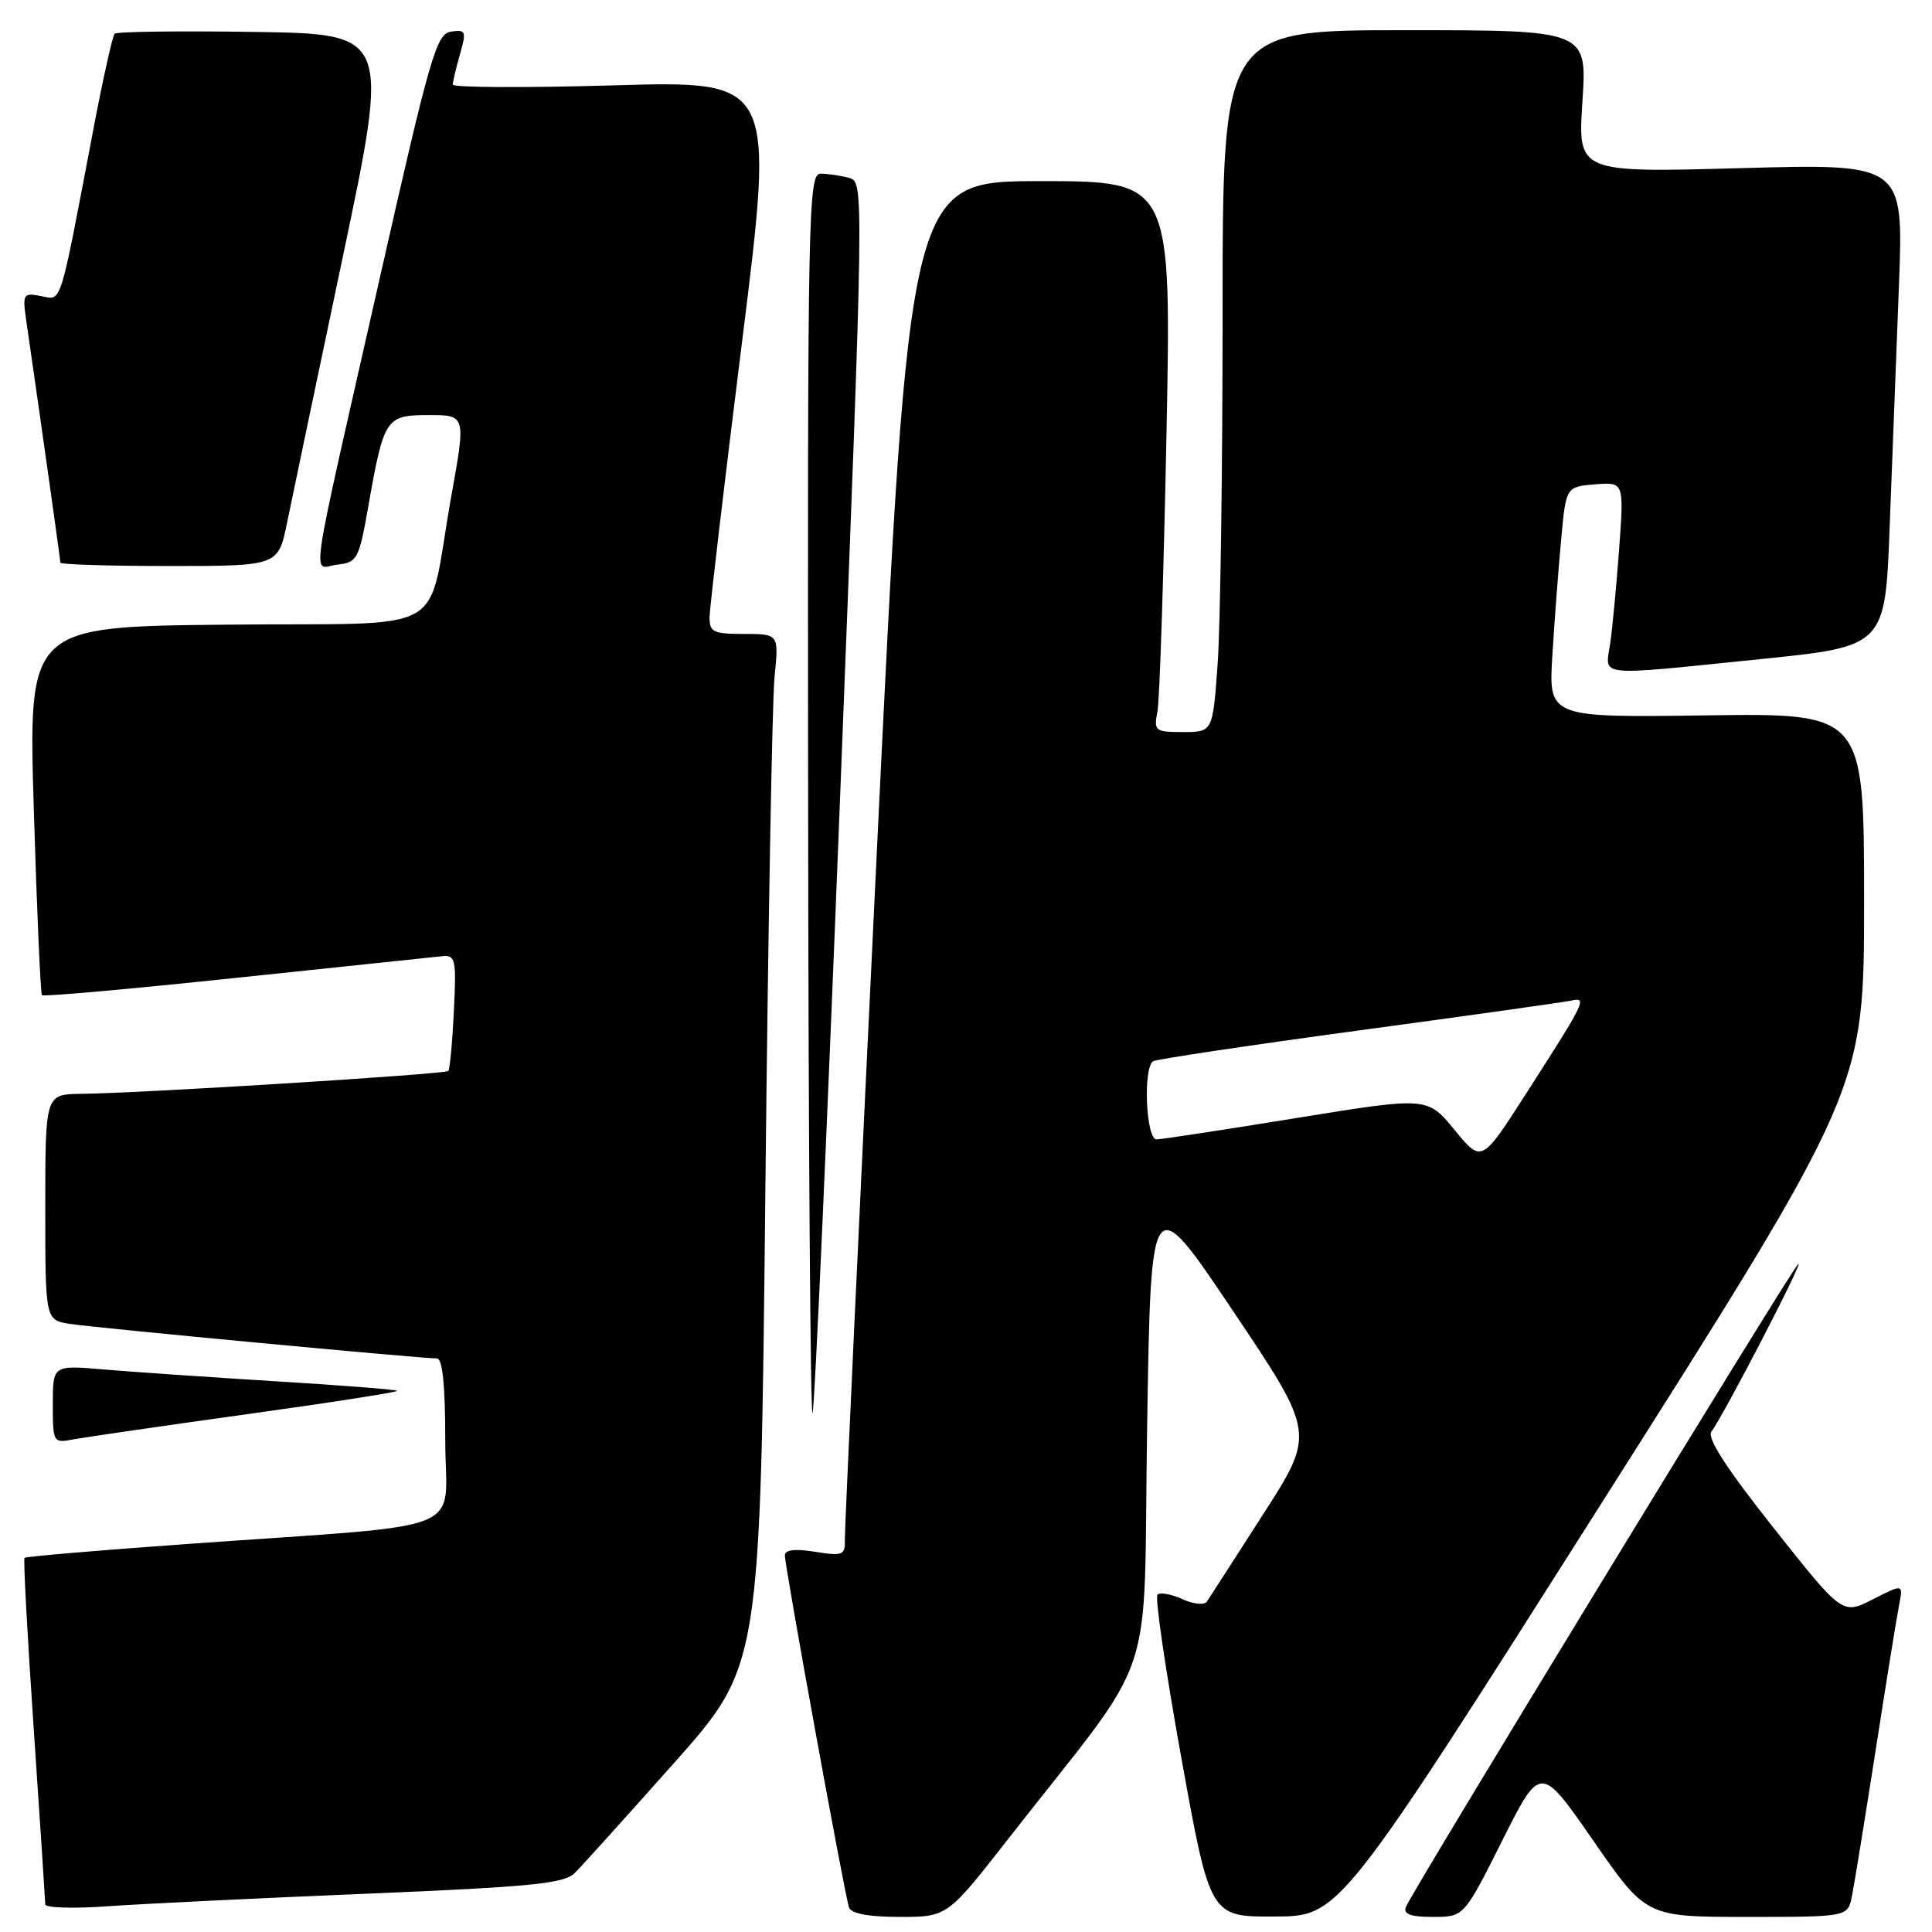 <?xml version="1.0" encoding="UTF-8" standalone="no"?>
<!DOCTYPE svg PUBLIC "-//W3C//DTD SVG 1.1//EN" "http://www.w3.org/Graphics/SVG/1.1/DTD/svg11.dtd" >
<svg xmlns="http://www.w3.org/2000/svg" xmlns:xlink="http://www.w3.org/1999/xlink" version="1.1" viewBox="0 0 256 256">
 <g >
 <path fill="currentColor"
d=" M 133.51 243.77 C 153.75 217.87 151.44 224.72 152.00 189.08 C 152.50 157.50 152.50 157.50 163.38 173.71 C 174.27 189.92 174.27 189.92 167.38 200.64 C 163.60 206.54 160.23 211.75 159.91 212.23 C 159.58 212.71 158.12 212.56 156.66 211.89 C 155.19 211.22 153.71 210.96 153.37 211.30 C 153.02 211.64 154.45 221.39 156.54 232.96 C 160.34 254.00 160.34 254.00 168.92 253.95 C 177.50 253.91 177.50 253.91 212.25 199.12 C 247.00 144.34 247.00 144.34 247.00 119.42 C 247.00 94.50 247.00 94.50 226.09 94.79 C 205.18 95.08 205.18 95.08 205.70 86.79 C 205.98 82.23 206.50 75.35 206.86 71.50 C 207.50 64.50 207.50 64.50 211.35 64.18 C 215.19 63.87 215.19 63.87 214.55 72.68 C 214.19 77.53 213.66 83.19 213.36 85.25 C 212.71 89.76 211.09 89.59 233.14 87.35 C 249.79 85.66 249.79 85.66 250.39 69.83 C 250.73 61.12 251.28 46.73 251.62 37.84 C 252.24 21.68 252.24 21.68 230.65 22.28 C 209.06 22.88 209.06 22.88 209.68 13.44 C 210.30 4.00 210.30 4.00 186.15 4.00 C 162.00 4.00 162.00 4.00 162.00 41.35 C 162.00 61.89 161.71 82.81 161.35 87.85 C 160.70 97.00 160.70 97.00 156.77 97.00 C 153.02 97.00 152.87 96.87 153.37 94.25 C 153.66 92.74 154.19 76.31 154.56 57.75 C 155.23 24.00 155.23 24.00 137.85 24.00 C 120.48 24.00 120.48 24.00 116.19 112.75 C 113.83 161.56 111.93 202.57 111.95 203.88 C 112.00 206.10 111.73 206.21 108.00 205.62 C 105.33 205.19 104.00 205.35 104.00 206.10 C 104.00 207.59 111.93 251.15 112.50 252.75 C 112.79 253.57 115.10 254.00 119.22 254.00 C 125.51 254.00 125.51 254.00 133.51 243.77 Z  M 199.05 243.90 C 204.12 233.79 204.12 233.79 211.12 243.90 C 218.12 254.00 218.12 254.00 231.48 254.00 C 244.84 254.00 244.84 254.00 245.39 251.25 C 245.70 249.74 247.10 241.07 248.52 232.00 C 249.93 222.93 251.33 214.23 251.64 212.68 C 252.19 209.86 252.19 209.86 248.16 211.92 C 244.13 213.98 244.13 213.98 234.99 202.43 C 228.74 194.54 226.14 190.51 226.77 189.69 C 228.35 187.64 239.32 166.45 238.26 167.50 C 237.11 168.64 187.06 250.67 186.29 252.68 C 185.92 253.64 186.90 254.00 189.88 254.00 C 193.98 254.00 193.98 254.00 199.05 243.90 Z  M 48.50 250.93 C 70.51 250.01 74.76 249.59 76.17 248.17 C 77.10 247.25 83.00 240.70 89.31 233.61 C 100.76 220.73 100.76 220.73 101.41 158.11 C 101.77 123.68 102.31 92.91 102.63 89.75 C 103.20 84.00 103.20 84.00 98.60 84.00 C 94.49 84.00 94.00 83.76 94.02 81.75 C 94.04 80.51 95.98 64.02 98.35 45.10 C 102.65 10.69 102.65 10.69 81.32 11.31 C 69.60 11.65 60.00 11.60 60.00 11.21 C 60.00 10.81 60.43 9.00 60.95 7.18 C 61.82 4.14 61.73 3.90 59.77 4.19 C 57.83 4.47 57.00 7.34 50.40 36.50 C 40.68 79.44 41.31 75.21 44.69 74.82 C 47.35 74.52 47.57 74.10 48.82 67.00 C 50.87 55.38 51.12 55.00 56.84 55.00 C 61.73 55.00 61.73 55.00 59.80 65.75 C 56.40 84.72 60.35 82.46 30.06 82.77 C 3.75 83.03 3.75 83.03 4.48 107.27 C 4.88 120.60 5.37 131.67 5.56 131.87 C 5.75 132.08 17.30 131.05 31.21 129.58 C 45.12 128.11 57.40 126.82 58.50 126.71 C 60.37 126.51 60.48 126.99 60.14 134.00 C 59.94 138.12 59.61 141.68 59.40 141.91 C 58.99 142.34 18.81 144.85 10.75 144.94 C 6.00 145.00 6.00 145.00 6.00 159.95 C 6.00 174.91 6.00 174.91 9.25 175.42 C 12.45 175.93 55.71 180.00 57.89 180.00 C 58.64 180.00 59.00 183.56 59.00 190.92 C 59.00 203.51 63.14 201.84 25.03 204.57 C 13.22 205.41 3.42 206.25 3.25 206.42 C 3.08 206.59 3.63 216.80 4.47 229.11 C 5.31 241.43 5.99 251.88 6.00 252.34 C 6.00 252.80 9.71 252.92 14.25 252.59 C 18.79 252.27 34.20 251.52 48.50 250.93 Z  M 32.71 187.39 C 43.82 185.85 52.78 184.45 52.62 184.29 C 52.46 184.12 45.16 183.55 36.41 183.02 C 27.66 182.48 17.46 181.78 13.75 181.46 C 7.00 180.88 7.00 180.88 7.00 186.06 C 7.00 191.18 7.04 191.24 9.75 190.72 C 11.26 190.44 21.59 188.94 32.71 187.39 Z  M 111.34 105.03 C 114.49 24.37 114.49 24.10 112.50 23.57 C 111.40 23.27 109.71 23.02 108.75 23.01 C 107.10 23.00 107.00 27.57 107.08 105.75 C 107.12 151.26 107.39 187.93 107.67 187.23 C 107.95 186.54 109.60 149.55 111.34 105.03 Z  M 38.04 69.25 C 38.69 66.09 42.01 50.23 45.43 34.00 C 51.64 4.50 51.64 4.50 33.68 4.23 C 23.80 4.08 15.48 4.19 15.19 4.47 C 14.91 4.76 13.63 10.51 12.35 17.25 C 7.81 41.11 8.23 39.77 5.43 39.23 C 3.05 38.78 2.96 38.93 3.50 42.63 C 5.50 56.45 8.00 74.18 8.00 74.55 C 8.00 74.80 14.49 75.00 22.43 75.00 C 36.86 75.00 36.86 75.00 38.04 69.25 Z  M 192.73 149.71 C 189.13 145.33 189.13 145.33 171.82 148.14 C 162.29 149.69 153.94 150.96 153.25 150.98 C 151.85 151.00 151.43 141.47 152.80 140.62 C 153.24 140.35 165.51 138.51 180.05 136.54 C 194.60 134.57 207.28 132.79 208.23 132.58 C 210.36 132.11 210.10 132.63 202.10 145.09 C 196.32 154.09 196.32 154.09 192.73 149.71 Z "/>
</g>
</svg>